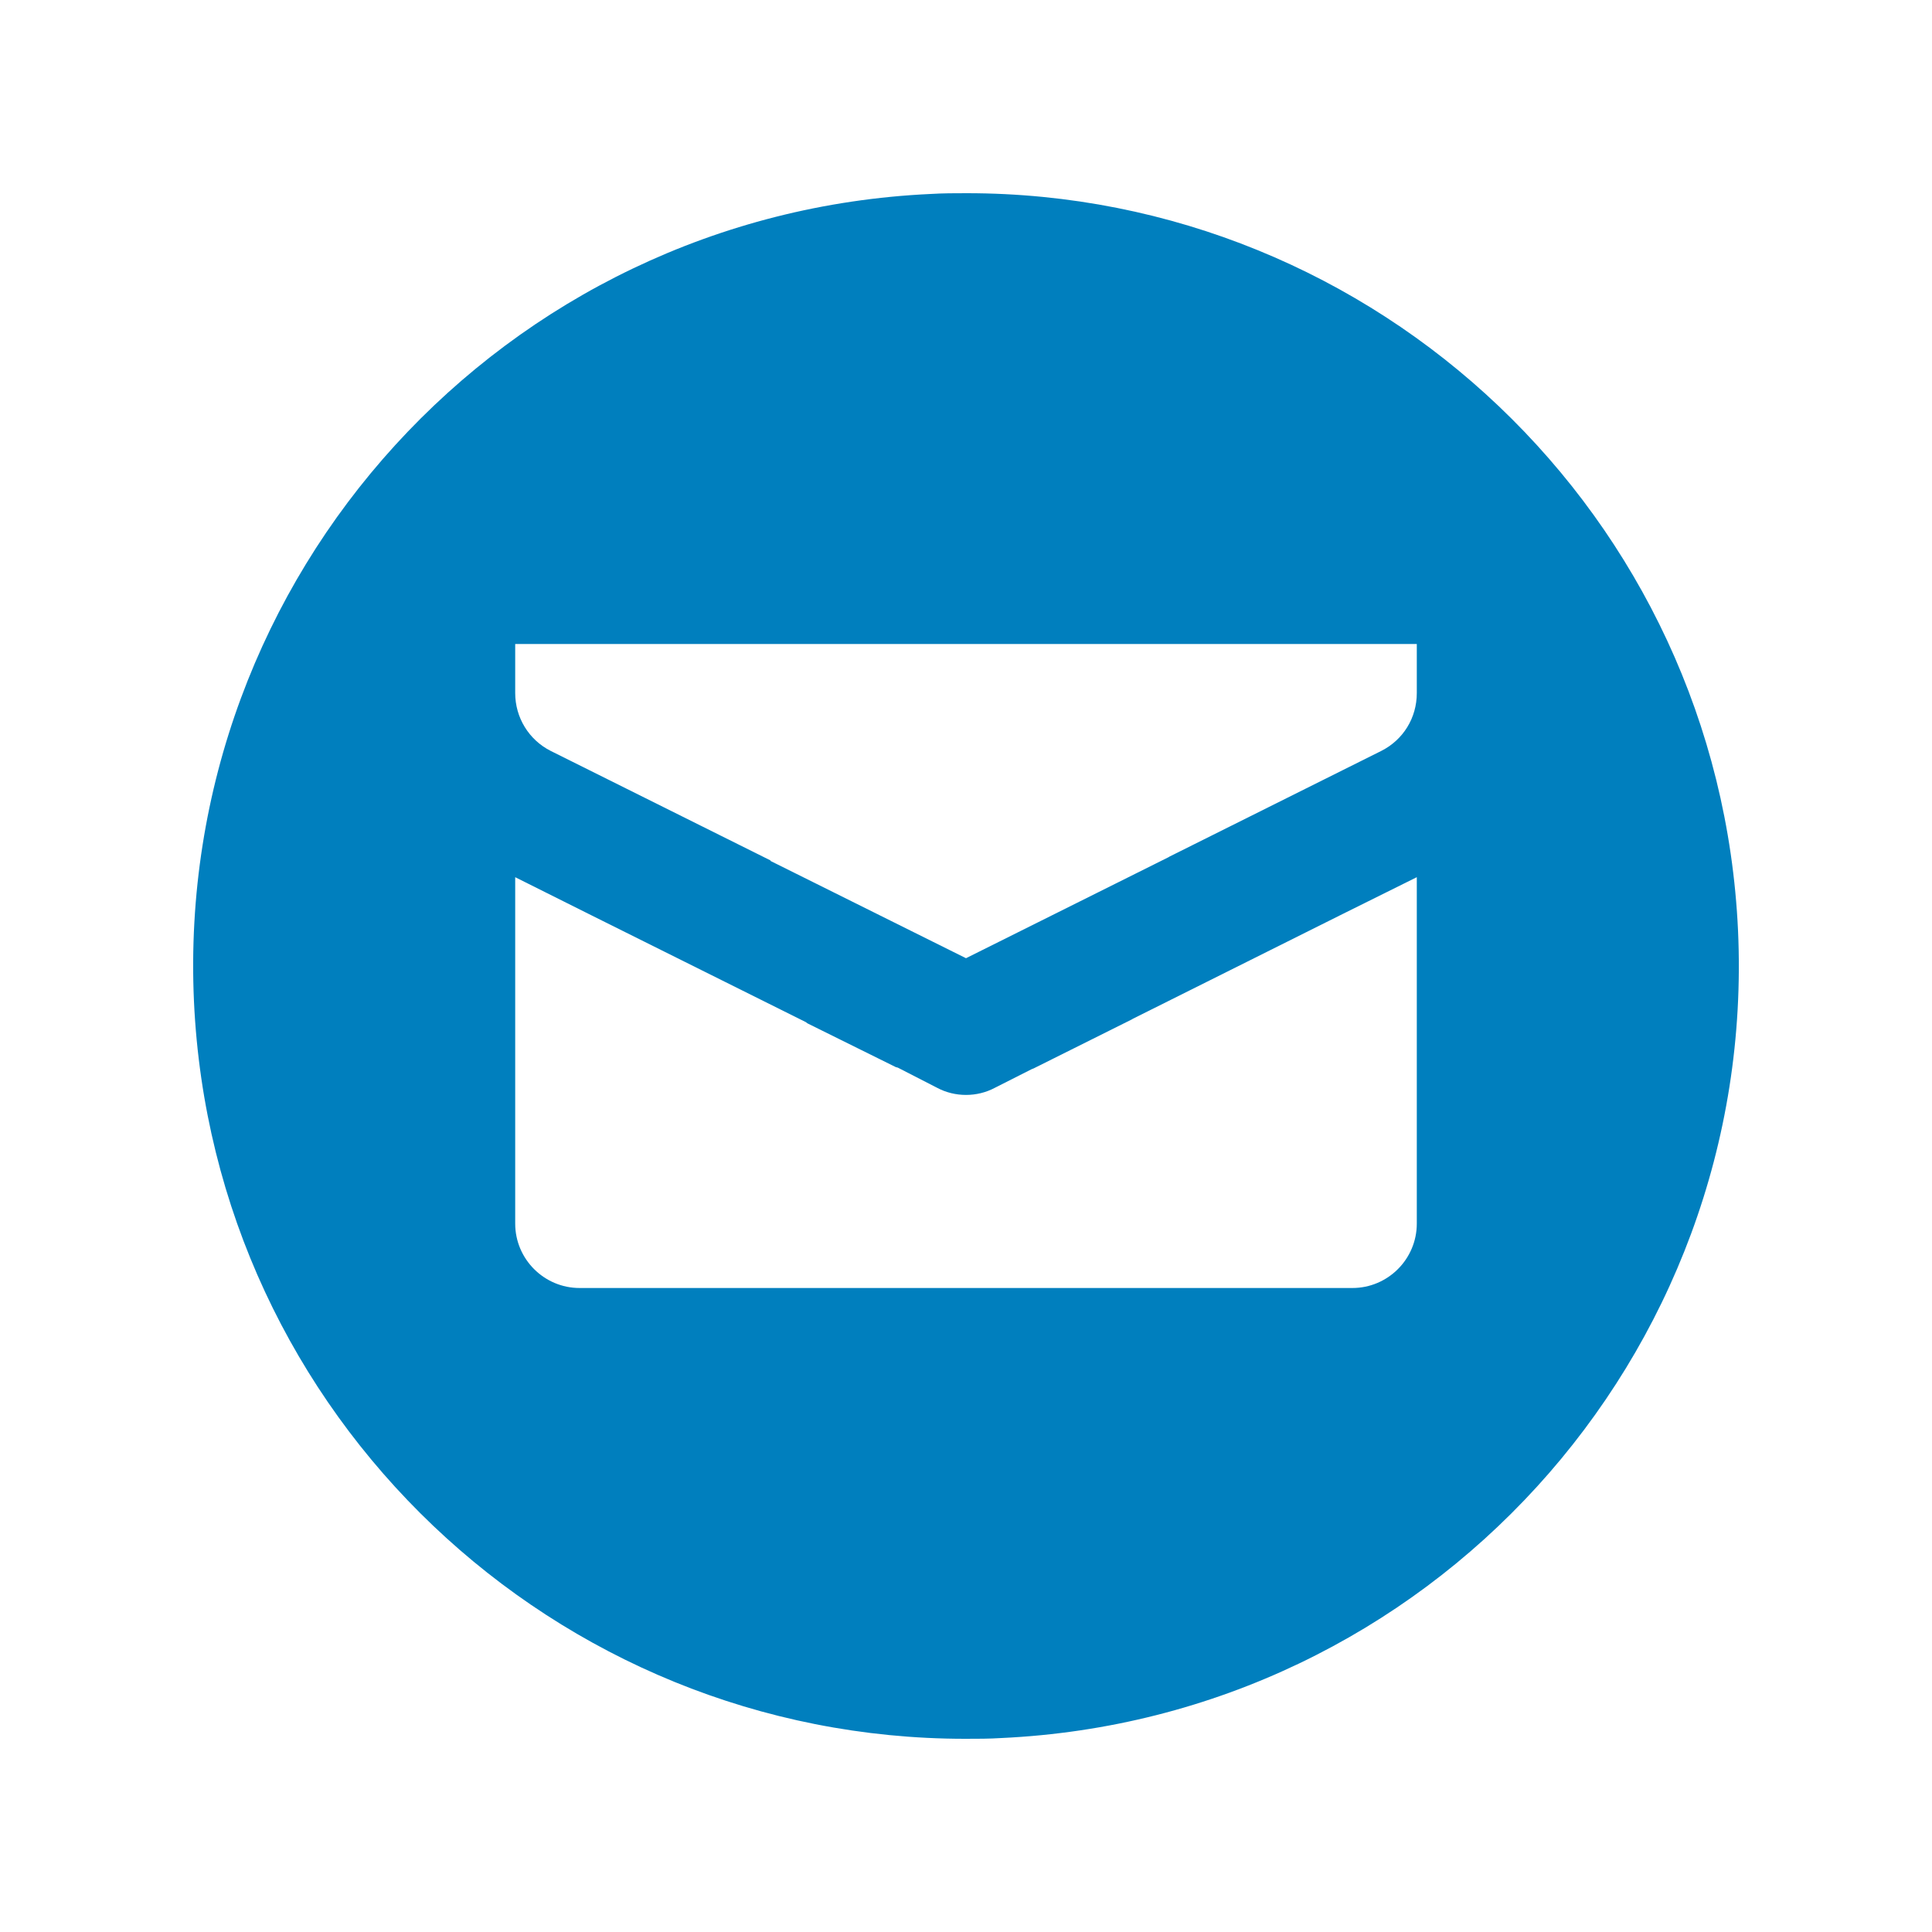 <?xml version="1.0" encoding="UTF-8"?> <svg xmlns="http://www.w3.org/2000/svg" xmlns:xlink="http://www.w3.org/1999/xlink" viewBox="0 0 30 30" width="30px" height="30px"><g id="surface264785287"><path style=" stroke:none;fill-rule:nonzero;fill:rgb(0%,49.804%,74.51%);fill-opacity:1;" d="M 15.012 3 C 14.82 3 14.641 3 14.449 3.012 C 7.828 3.32 2.711 8.93 3.012 15.551 C 3.309 21.988 8.621 27 14.988 27 C 15.18 27 15.359 27 15.551 26.988 C 22.172 26.68 27.289 21.07 26.988 14.449 C 26.691 8.012 21.379 3 15.012 3 Z M 12.512 15.871 L 12.539 15.891 L 13.91 16.57 L 13.941 16.578 L 14.551 16.891 C 14.828 17.039 15.172 17.039 15.449 16.891 L 16.02 16.602 L 16.051 16.59 L 17.578 15.828 L 17.59 15.82 L 20.852 14.191 L 22 13.621 L 22 19 C 22 19.551 21.551 20 21 20 L 9 20 C 8.449 20 8 19.551 8 19 L 8 13.621 L 9.18 14.211 Z M 21.449 11.66 L 18.16 13.301 L 18.148 13.309 L 15 14.879 L 11.969 13.371 L 11.961 13.359 L 8.551 11.66 C 8.211 11.488 8 11.141 8 10.762 L 8 10 L 22 10 L 22 10.762 C 22 11.148 21.789 11.488 21.449 11.66 Z M 21.449 11.66 "></path></g></svg> 